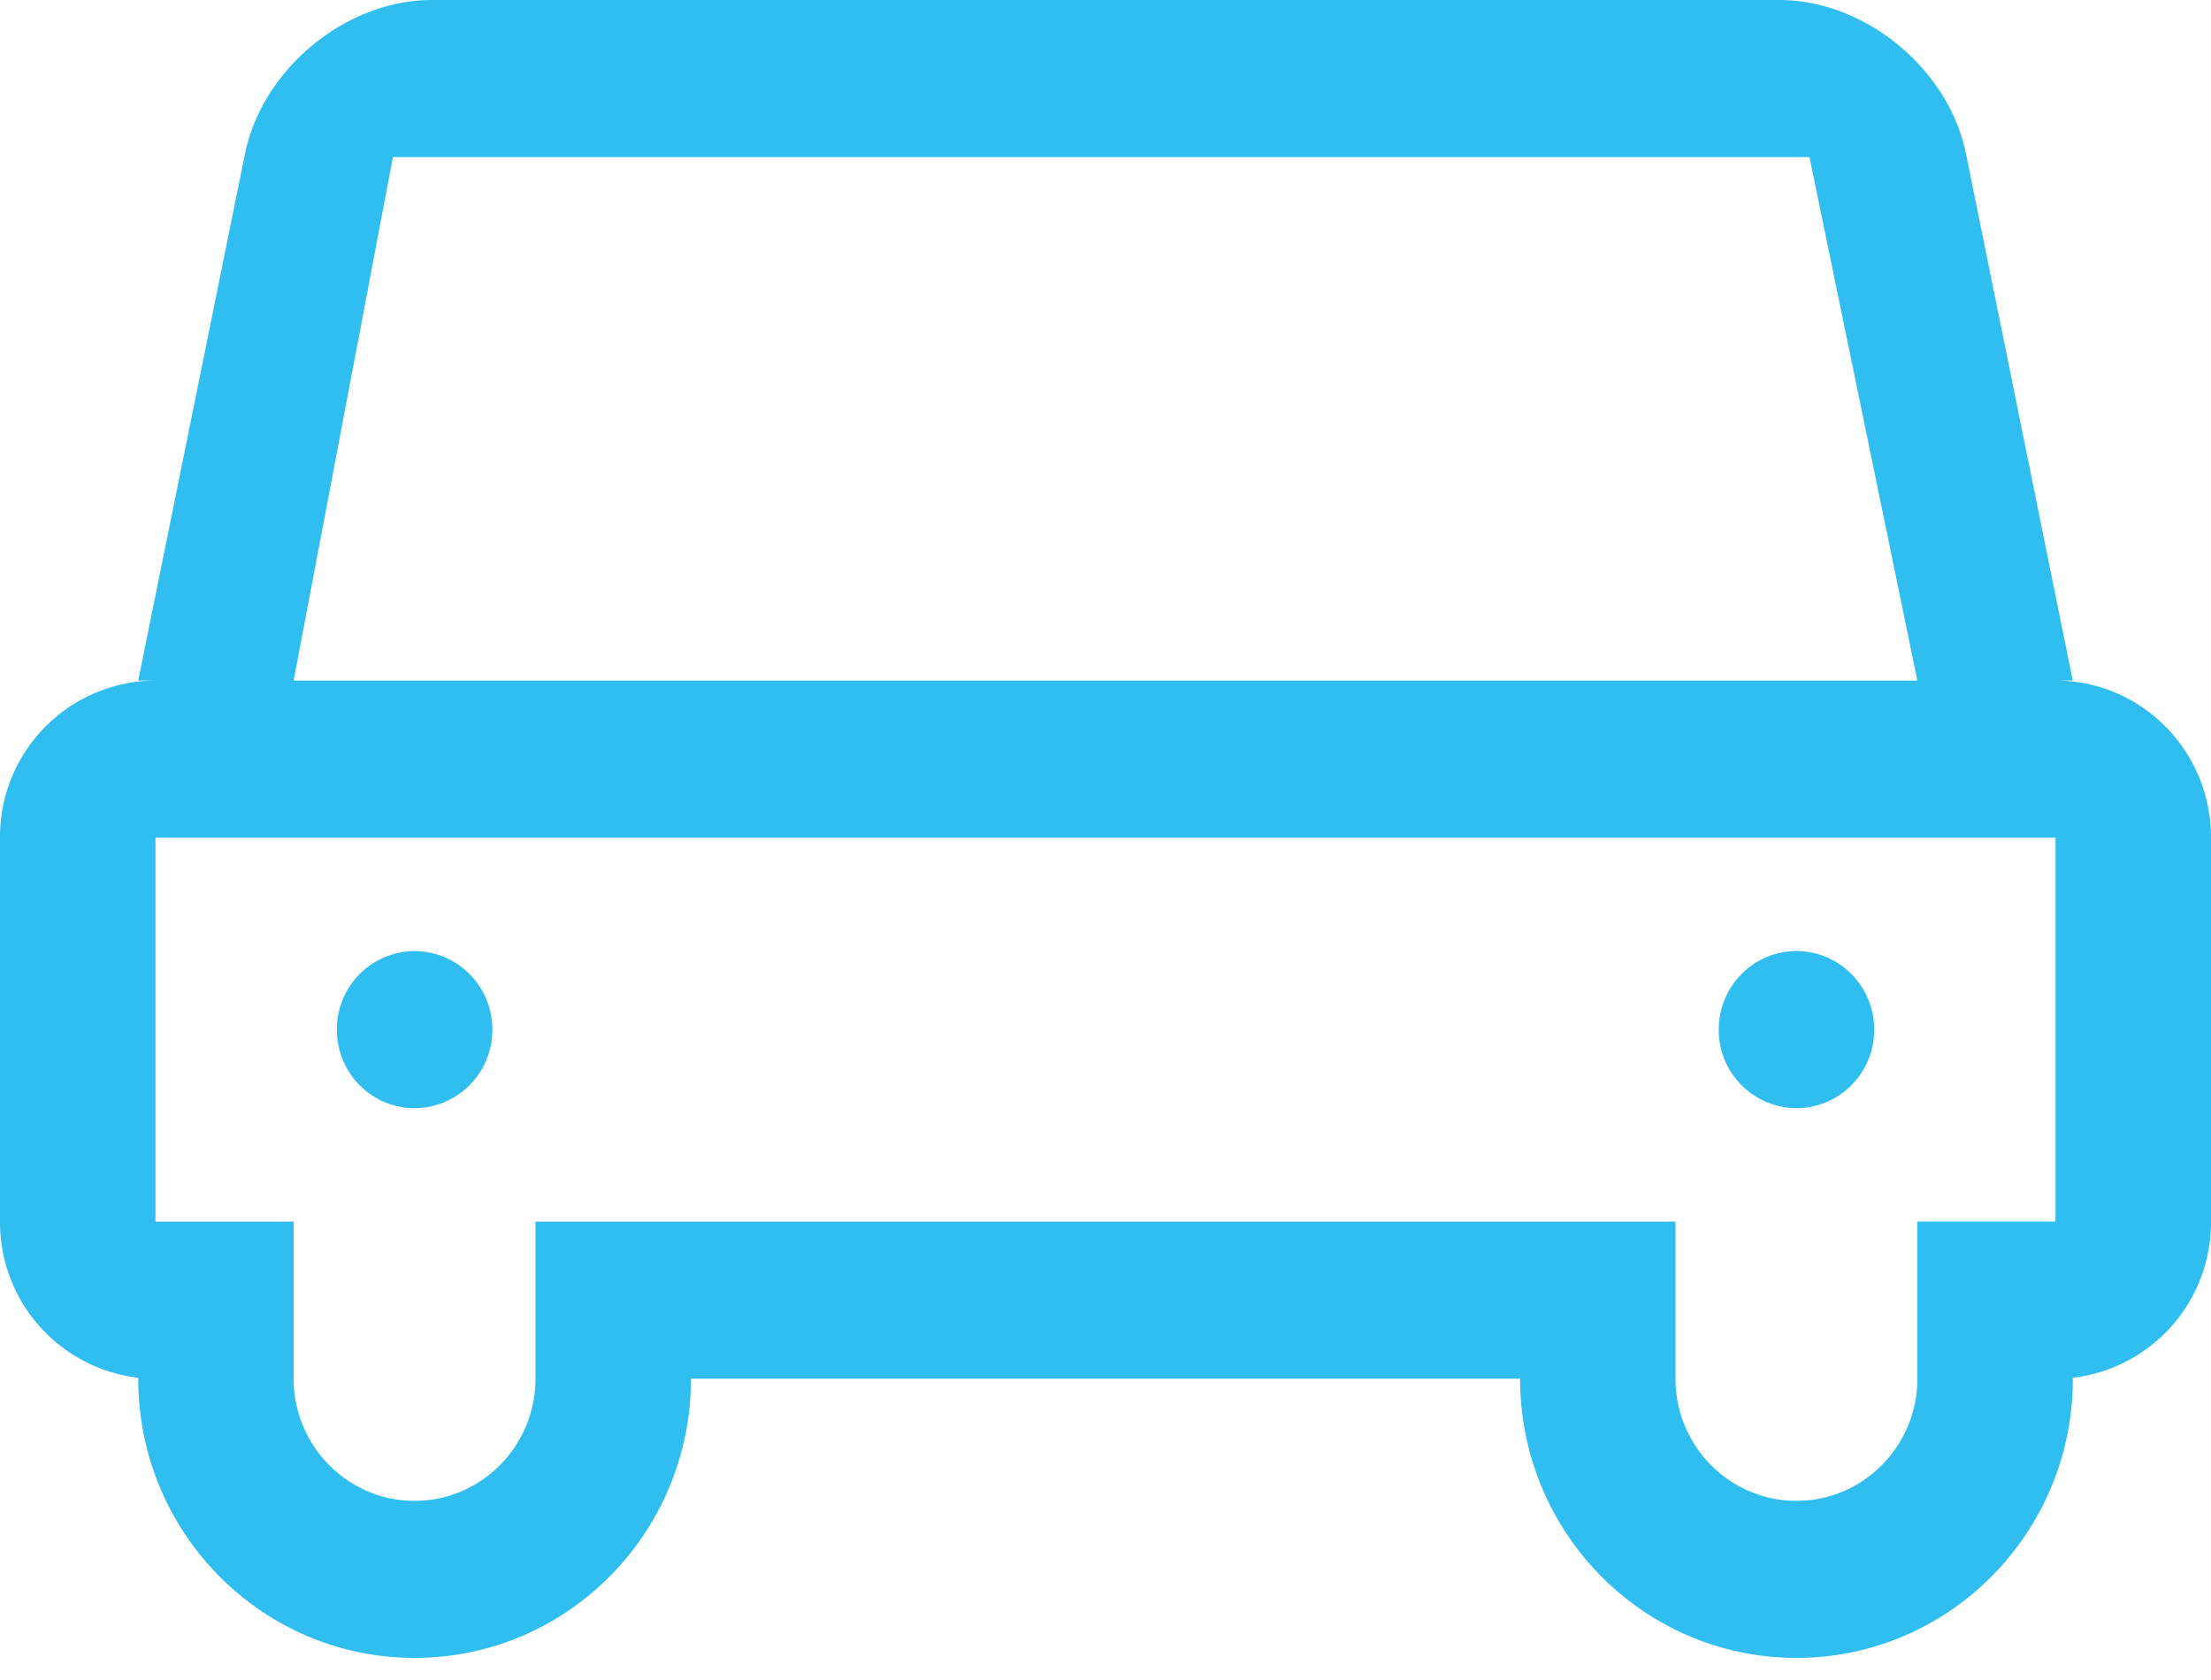 <svg width="25" height="19" fill="none" xmlns="http://www.w3.org/2000/svg"><path fill-rule="evenodd" clip-rule="evenodd" d="M23.242 7.697h.195L22.23 1.74C22.034.777 21.089 0 20.117 0H4.883C3.91 0 2.966.78 2.77 1.74L1.563 7.696h.195A1.768 1.768 0 000 9.474v4.342a1.77 1.77 0 001.563 1.766v.01c0 1.744 1.398 3.158 3.125 3.158 1.726 0 3.125-1.414 3.125-3.158h9.375c0 1.744 1.398 3.158 3.125 3.158 1.726 0 3.125-1.414 3.125-3.158v-.01A1.77 1.77 0 0025 13.816V9.474c0-.982-.786-1.777-1.758-1.777zM4.443 1.777H20.46l1.22 5.92H3.32l1.123-5.92zM21.68 13.815h1.562V9.474H1.758v4.342H3.32v1.776c0 .762.613 1.382 1.368 1.382.754 0 1.367-.62 1.367-1.382v-1.776h12.89v1.776c0 .762.613 1.382 1.367 1.382.755 0 1.368-.62 1.368-1.382v-1.776zm-17.871-2.17c0 .49.393.888.878.888a.884.884 0 00.88-.888.884.884 0 00-.88-.889.884.884 0 00-.878.889zm16.503.888a.884.884 0 01-.878-.888c0-.49.393-.889.878-.889.486 0 .88.398.88.889 0 .49-.394.888-.88.888z" fill="#30BDEF"/></svg>